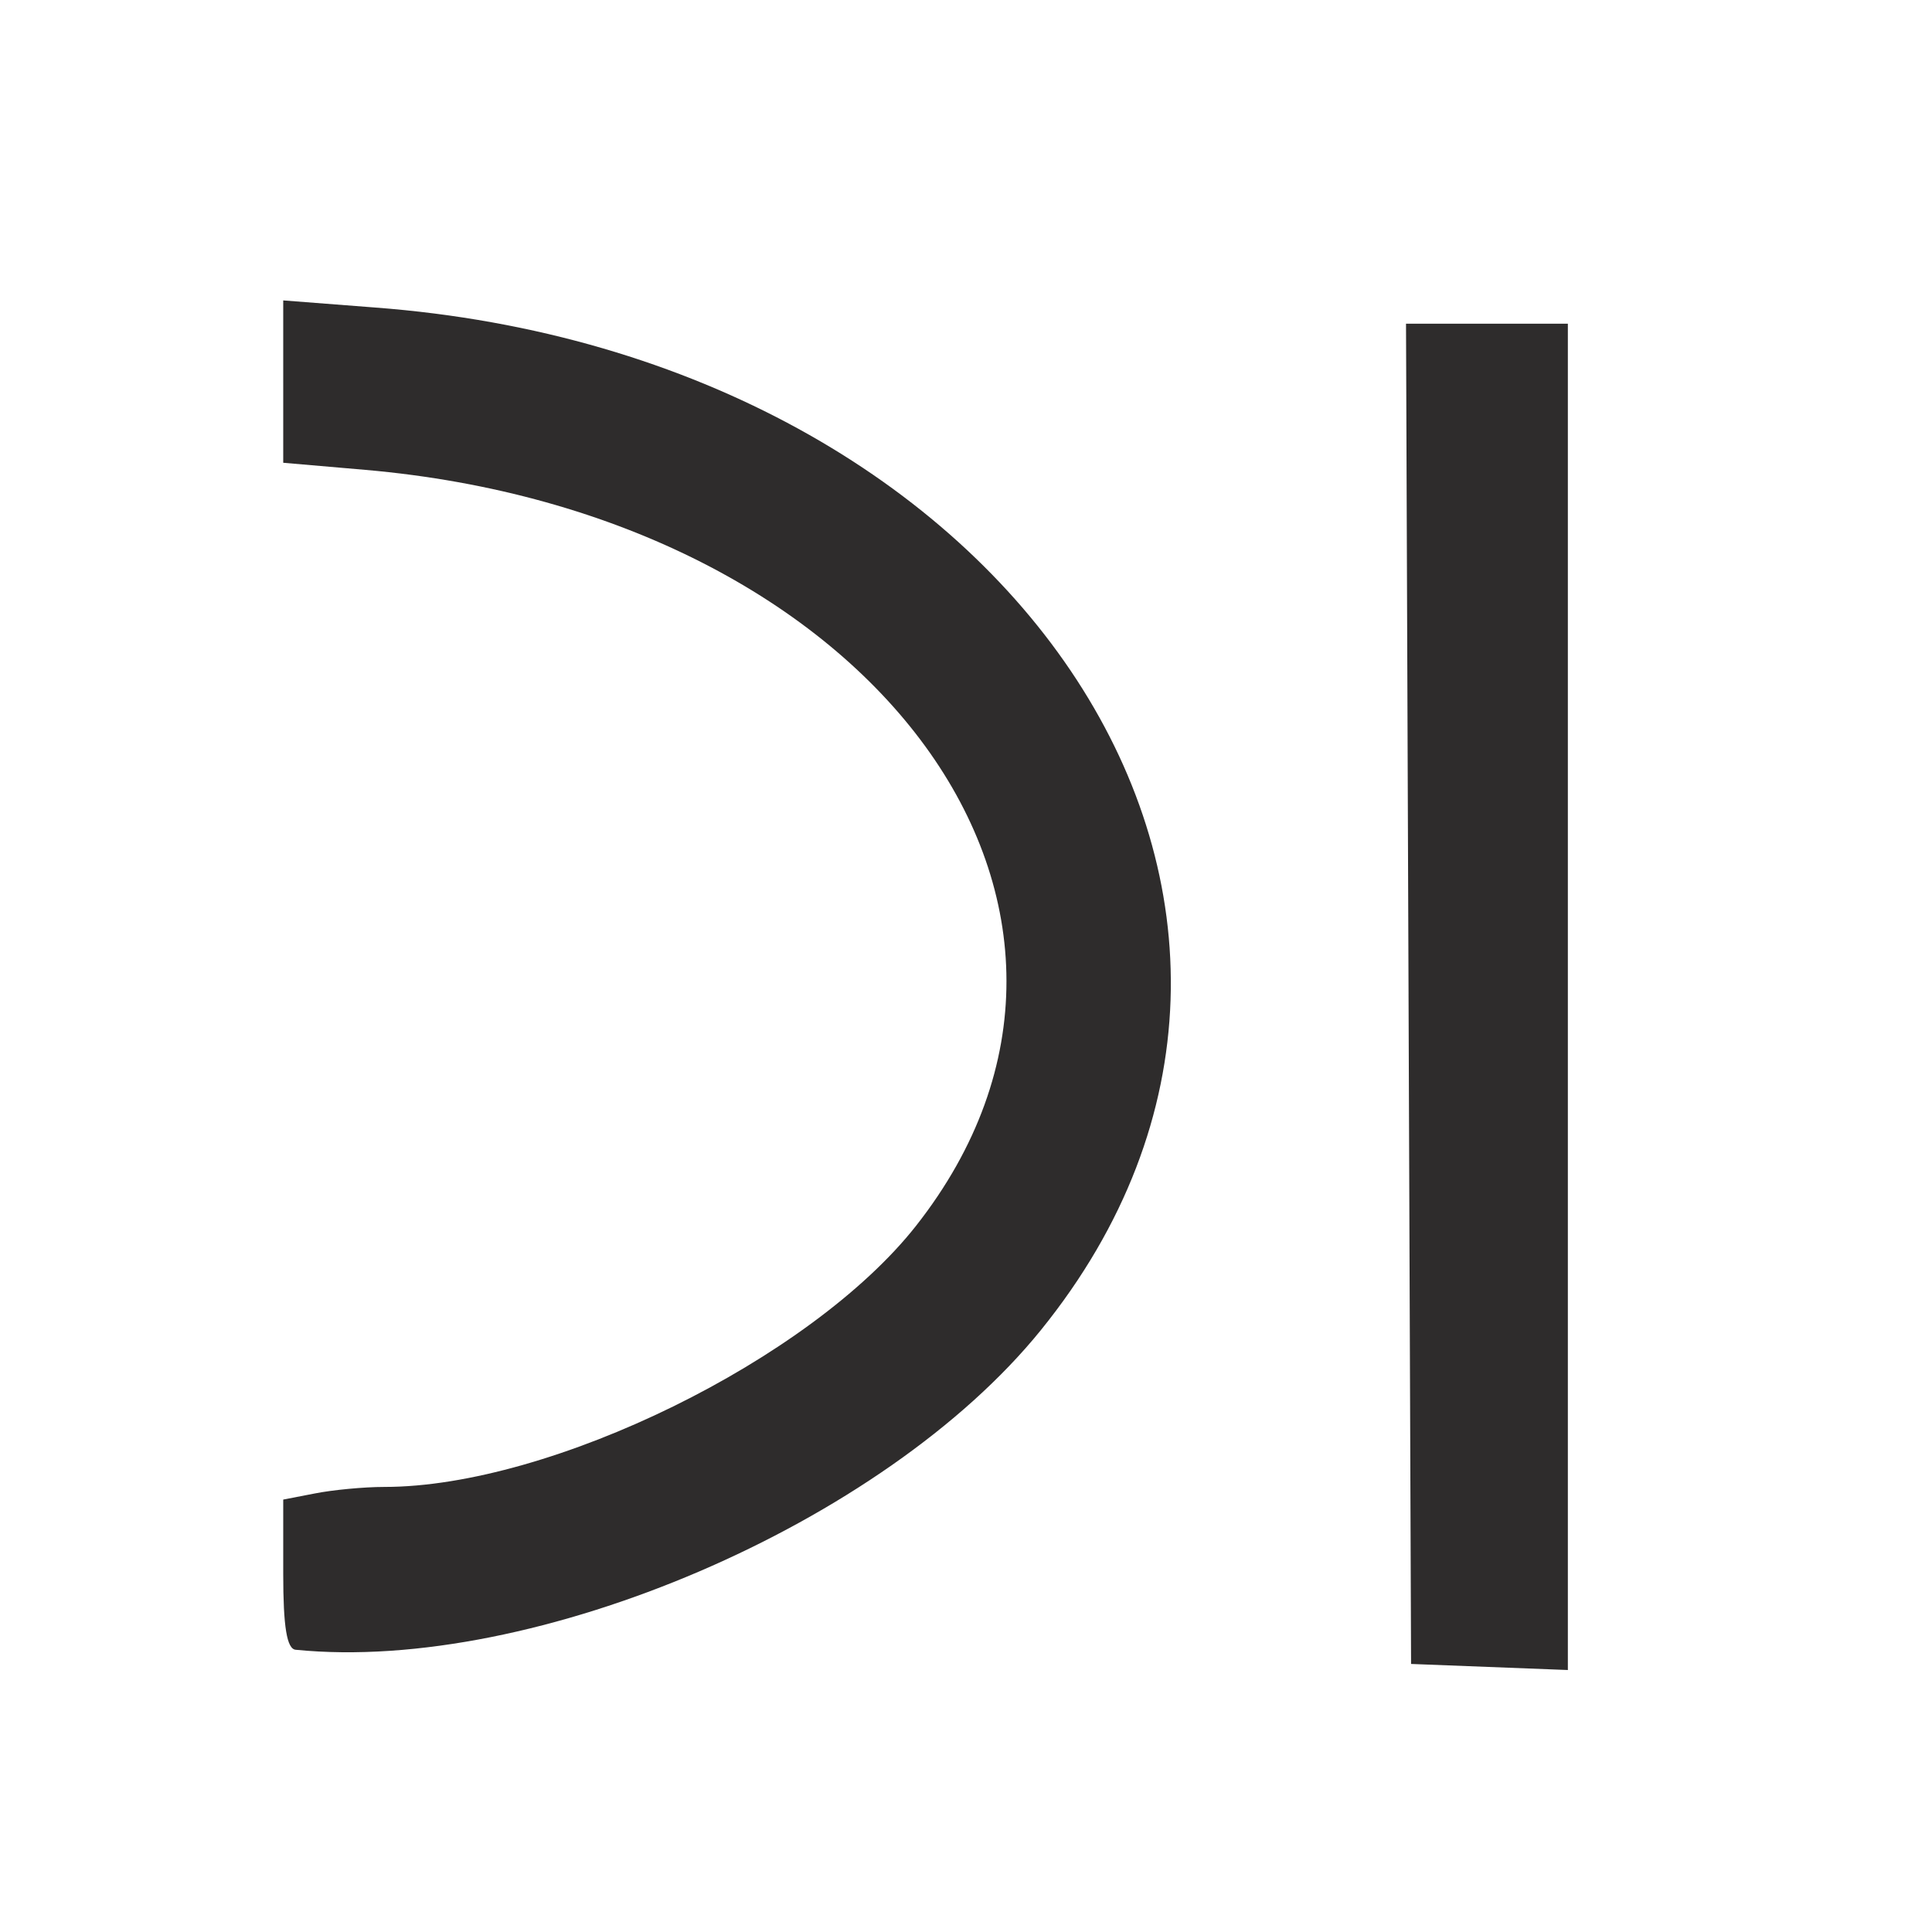 <?xml version="1.0" standalone="no"?>
<svg version="1.0" xmlns="http://www.w3.org/2000/svg"
 width="191pt" height="191pt" viewBox="0 0 191 191"
 preserveAspectRatio="xMidYMid meet">

<g transform="translate(0,191) scale(0.05,-0.05)"
fill="#2E2C2CAF" stroke="none">
<path d="M560 3065 l0 -160 162 -14 c1010 -88 1580 -871 1089 -1495 -208 -264
-722 -516 -1051 -516 -41 0 -103 -6 -138 -13 l-62 -12 0 -147 c0 -104 7 -149
25 -150 472 -47 1163 249 1473 632 671 829 -43 1926 -1317 2022 l-181 14 0
-161z"/>
<path d="M2785 1855 l5 -1325 155 -6 155 -6 0 1331 0 1331 -160 0 -160 0 5
-1325z"/>
</g>
</svg>
